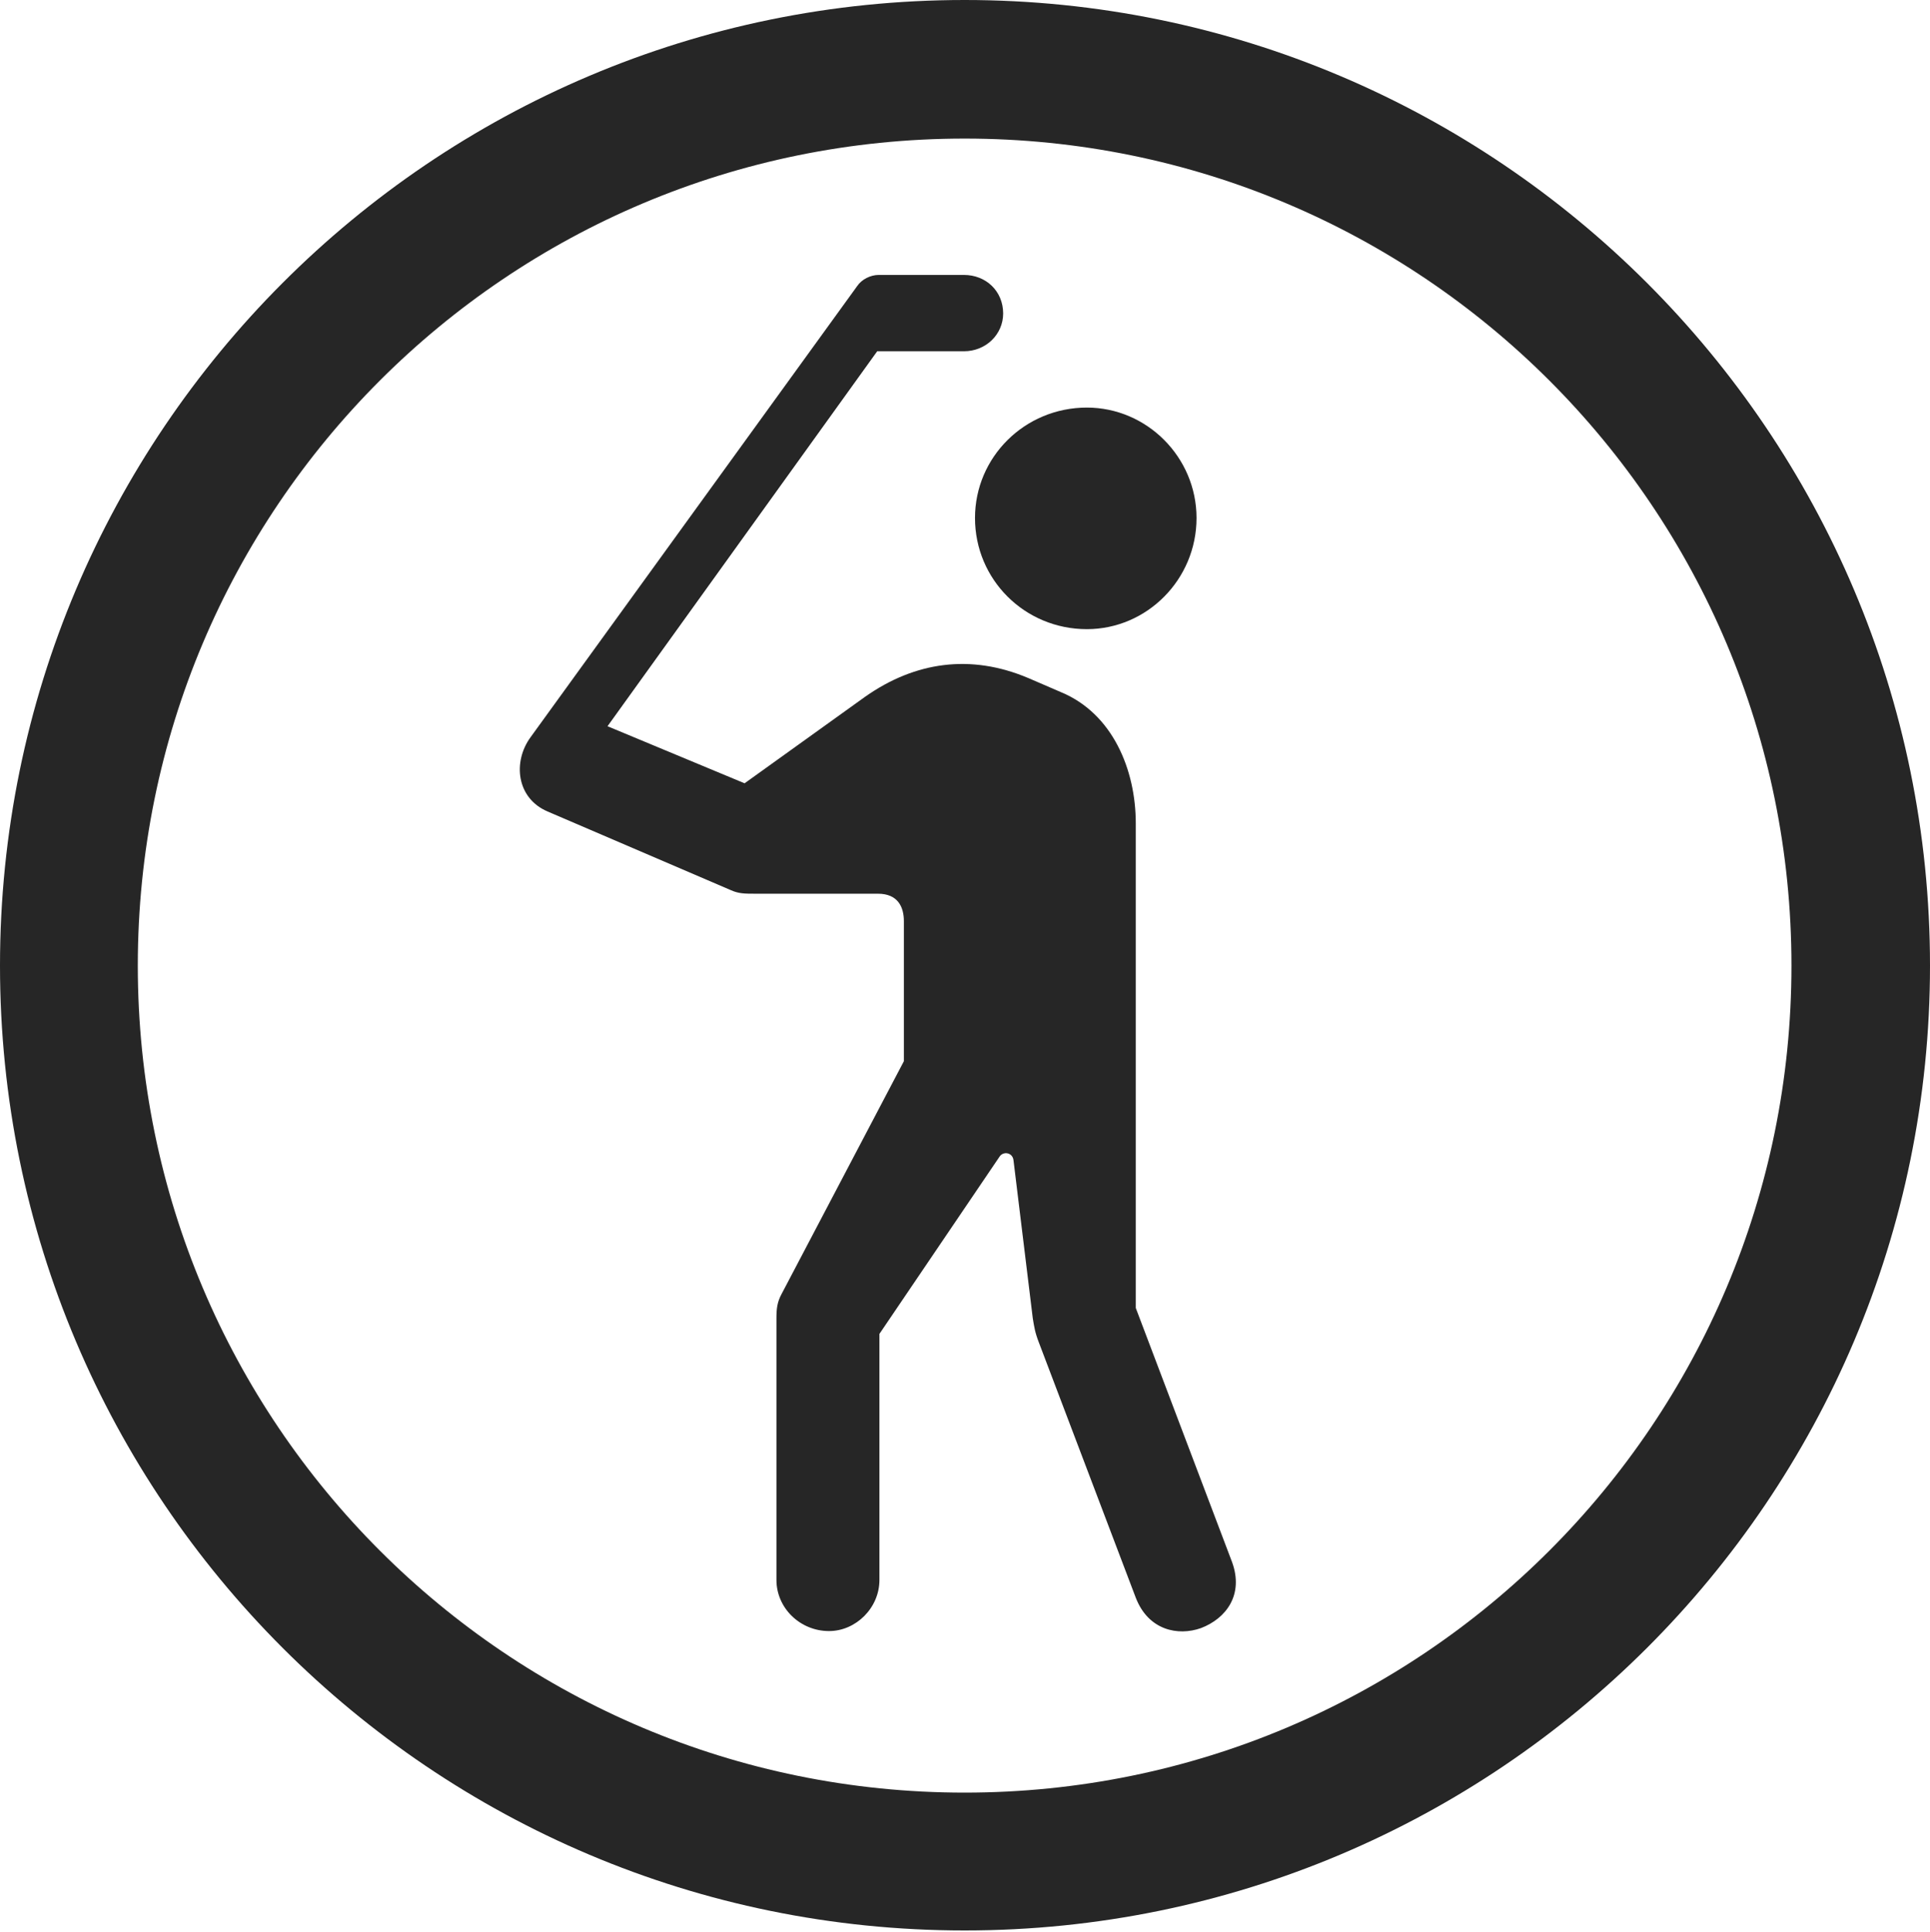 <?xml version="1.0" encoding="UTF-8"?>
<!--Generator: Apple Native CoreSVG 326-->
<!DOCTYPE svg
PUBLIC "-//W3C//DTD SVG 1.1//EN"
       "http://www.w3.org/Graphics/SVG/1.1/DTD/svg11.dtd">
<svg version="1.1" xmlns="http://www.w3.org/2000/svg" xmlns:xlink="http://www.w3.org/1999/xlink" viewBox="0 0 651.25 651.75">
 <g>
  <rect height="651.75" opacity="0" width="651.25" x="0" y="0"/>
  <path d="M325.5 651.25C505.25 651.25 651.25 505.5 651.25 325.75C651.25 146 505.25 0 325.5 0C145.75 0 0 146 0 325.75C0 505.5 145.75 651.25 325.5 651.25ZM325.5 604.75C171.25 604.75 46.5 480 46.5 325.75C46.5 171.5 171.25 46.75 325.5 46.75C479.75 46.75 604.5 171.5 604.5 325.75C604.5 480 479.75 604.75 325.5 604.75Z" fill="black" fill-opacity="0.85"/>
  <path d="M366.75 212.25C387 212.25 403.75 195.5 403.75 174.75C403.75 154.25 387 137.5 366.75 137.5C345.75 137.5 329 154.25 329 174.75C329 195.5 345.75 212.25 366.75 212.25ZM279.75 550.25C288.75 550.25 296.75 542.5 296.75 533L296.75 450L337.25 390.25C338.5 388.25 341.75 388.75 342 391.5L348.5 444.75C349 447.75 349.25 449.5 350.5 452.75L383.25 539C387.5 550 397.5 552 405.25 549.25C413.75 546 419.75 538 415.75 527L383.25 441.25L383.25 277.75C383.25 259.75 375.5 240.75 358 233.5L347 228.75C327.5 220.5 308.75 223.25 292 235L251.25 264.25L205 245L296 118.5L325.25 118.5C332.75 118.5 338.5 112.75 338.5 105.75C338.5 98.25 332.75 92.75 325.25 92.75L296.5 92.75C293.75 92.75 290.75 94.25 289.25 96.5L179 248.75C173 257 174.25 269.25 184.75 273.75L246.5 300.25C249.25 301.5 251.25 301.5 255 301.5L296.25 301.5C303 301.5 305 306 305 310.75L305 358L263.75 436.5C262.25 439.25 262 441.5 262 444.75L262 533C262 542.5 270 550.25 279.75 550.25Z" fill="black" fill-opacity="0.85"/>
 </g>
</svg>
